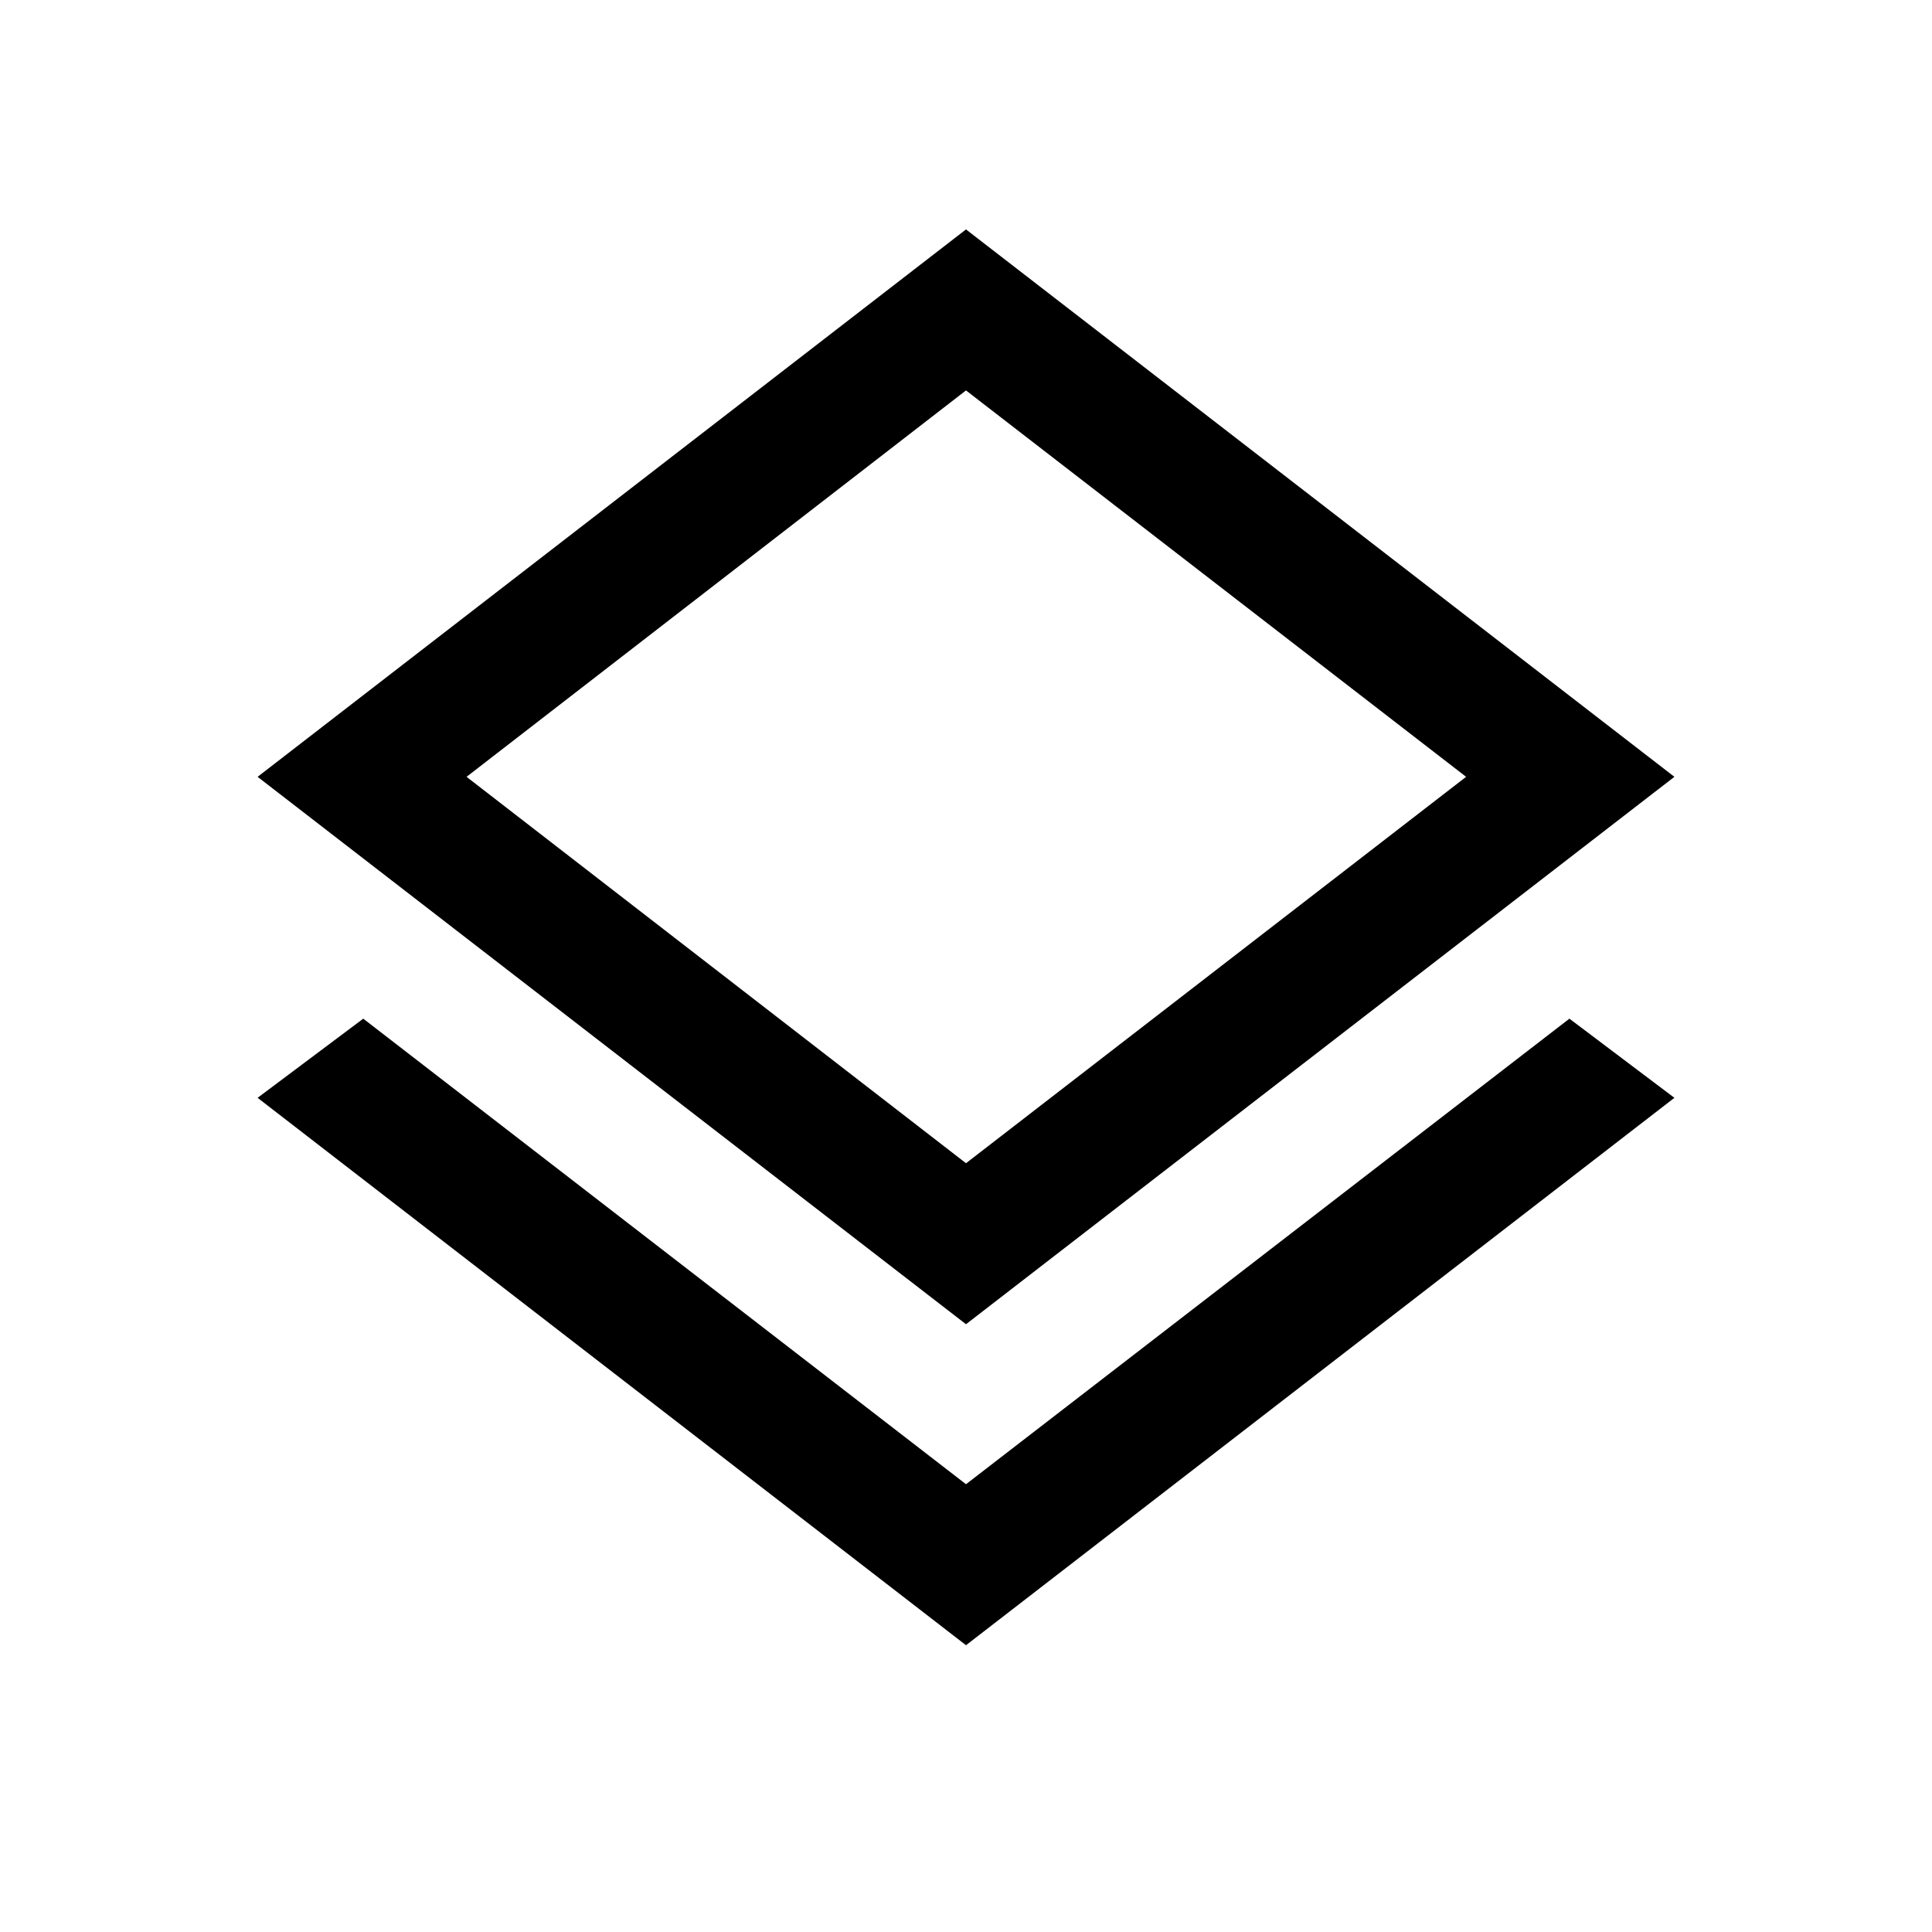 <svg xmlns="http://www.w3.org/2000/svg" height="40" viewBox="0 -960 960 960" width="40"><path d="m480-142.5-352-272 52.5-39.33L480-222.5l299.83-231.33L832-414.5l-352 272Zm0-159.5L128-574l352-272 352 272-352 272Zm0-286Zm0 206 248.5-192L480-766 231.83-574 480-382Z"/></svg>